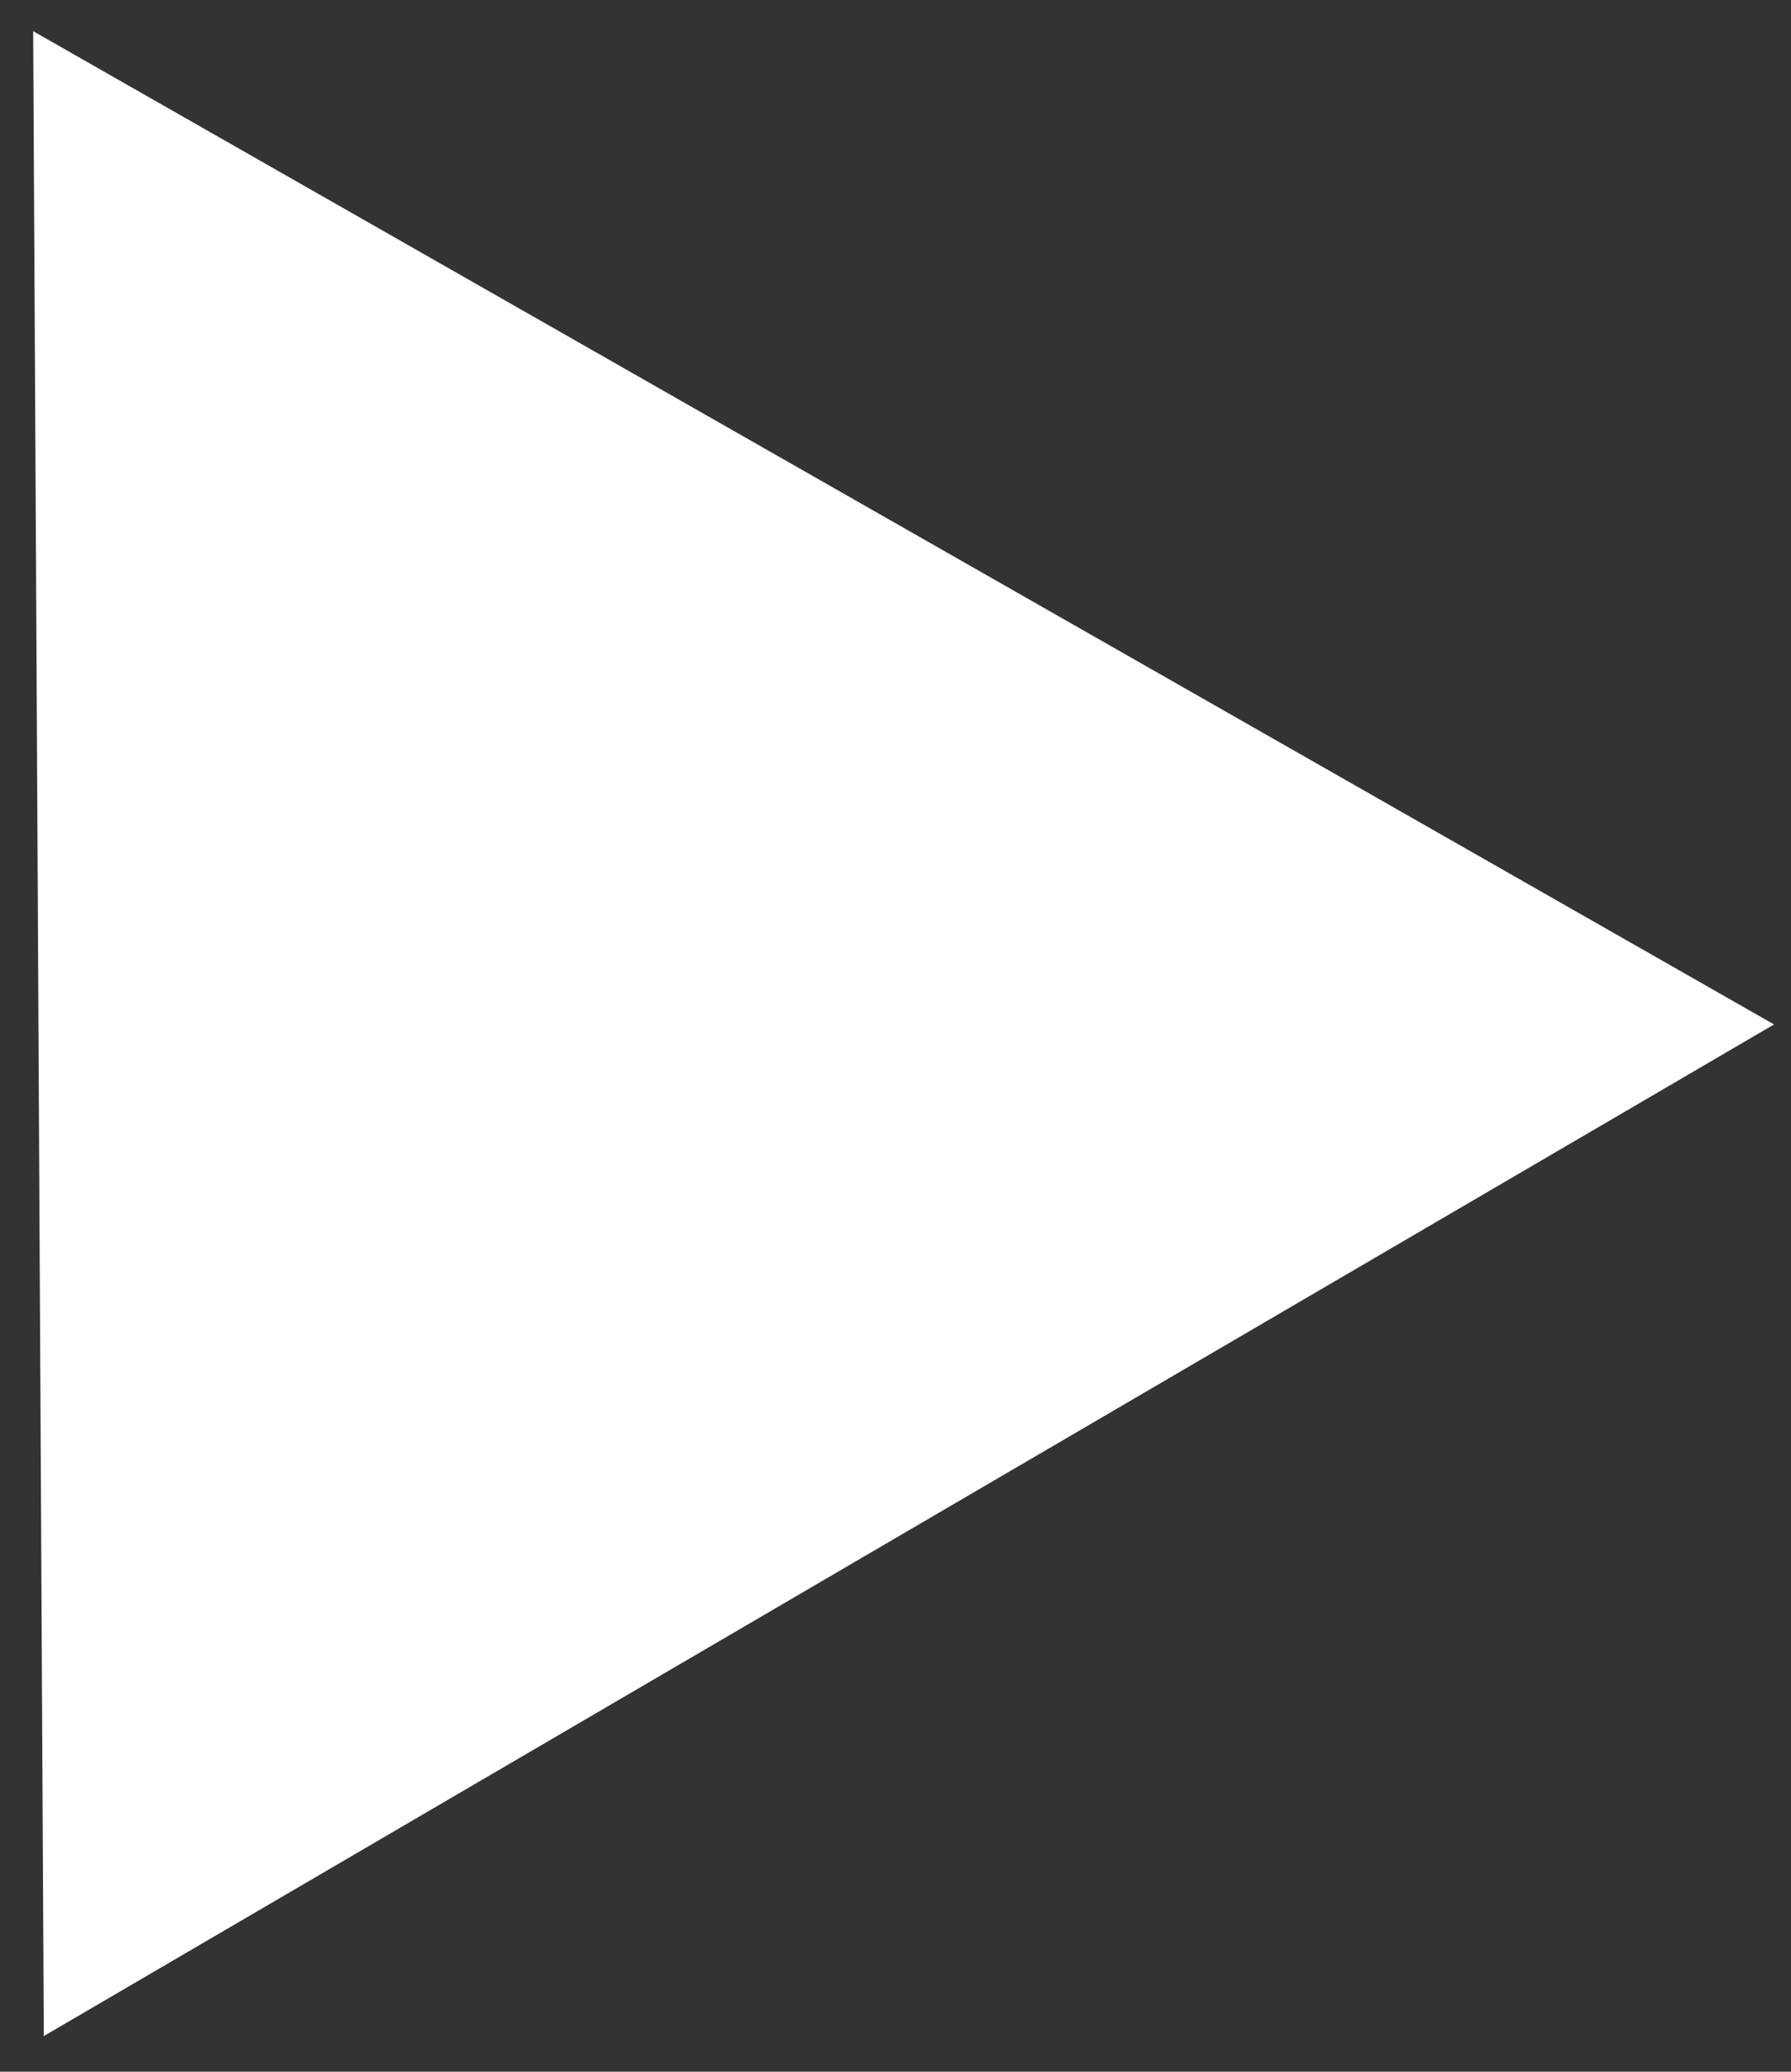 <svg width="32" height="37" viewBox="0 0 32 37" fill="none" xmlns="http://www.w3.org/2000/svg">
<rect x="0" y="0" width="32" height="37" fill="#333333" stroke="none"/>
<path d="M31.697 18.296L0.783 36.363L0.593 0.557L31.697 18.296Z" fill="white"/>
</svg>
